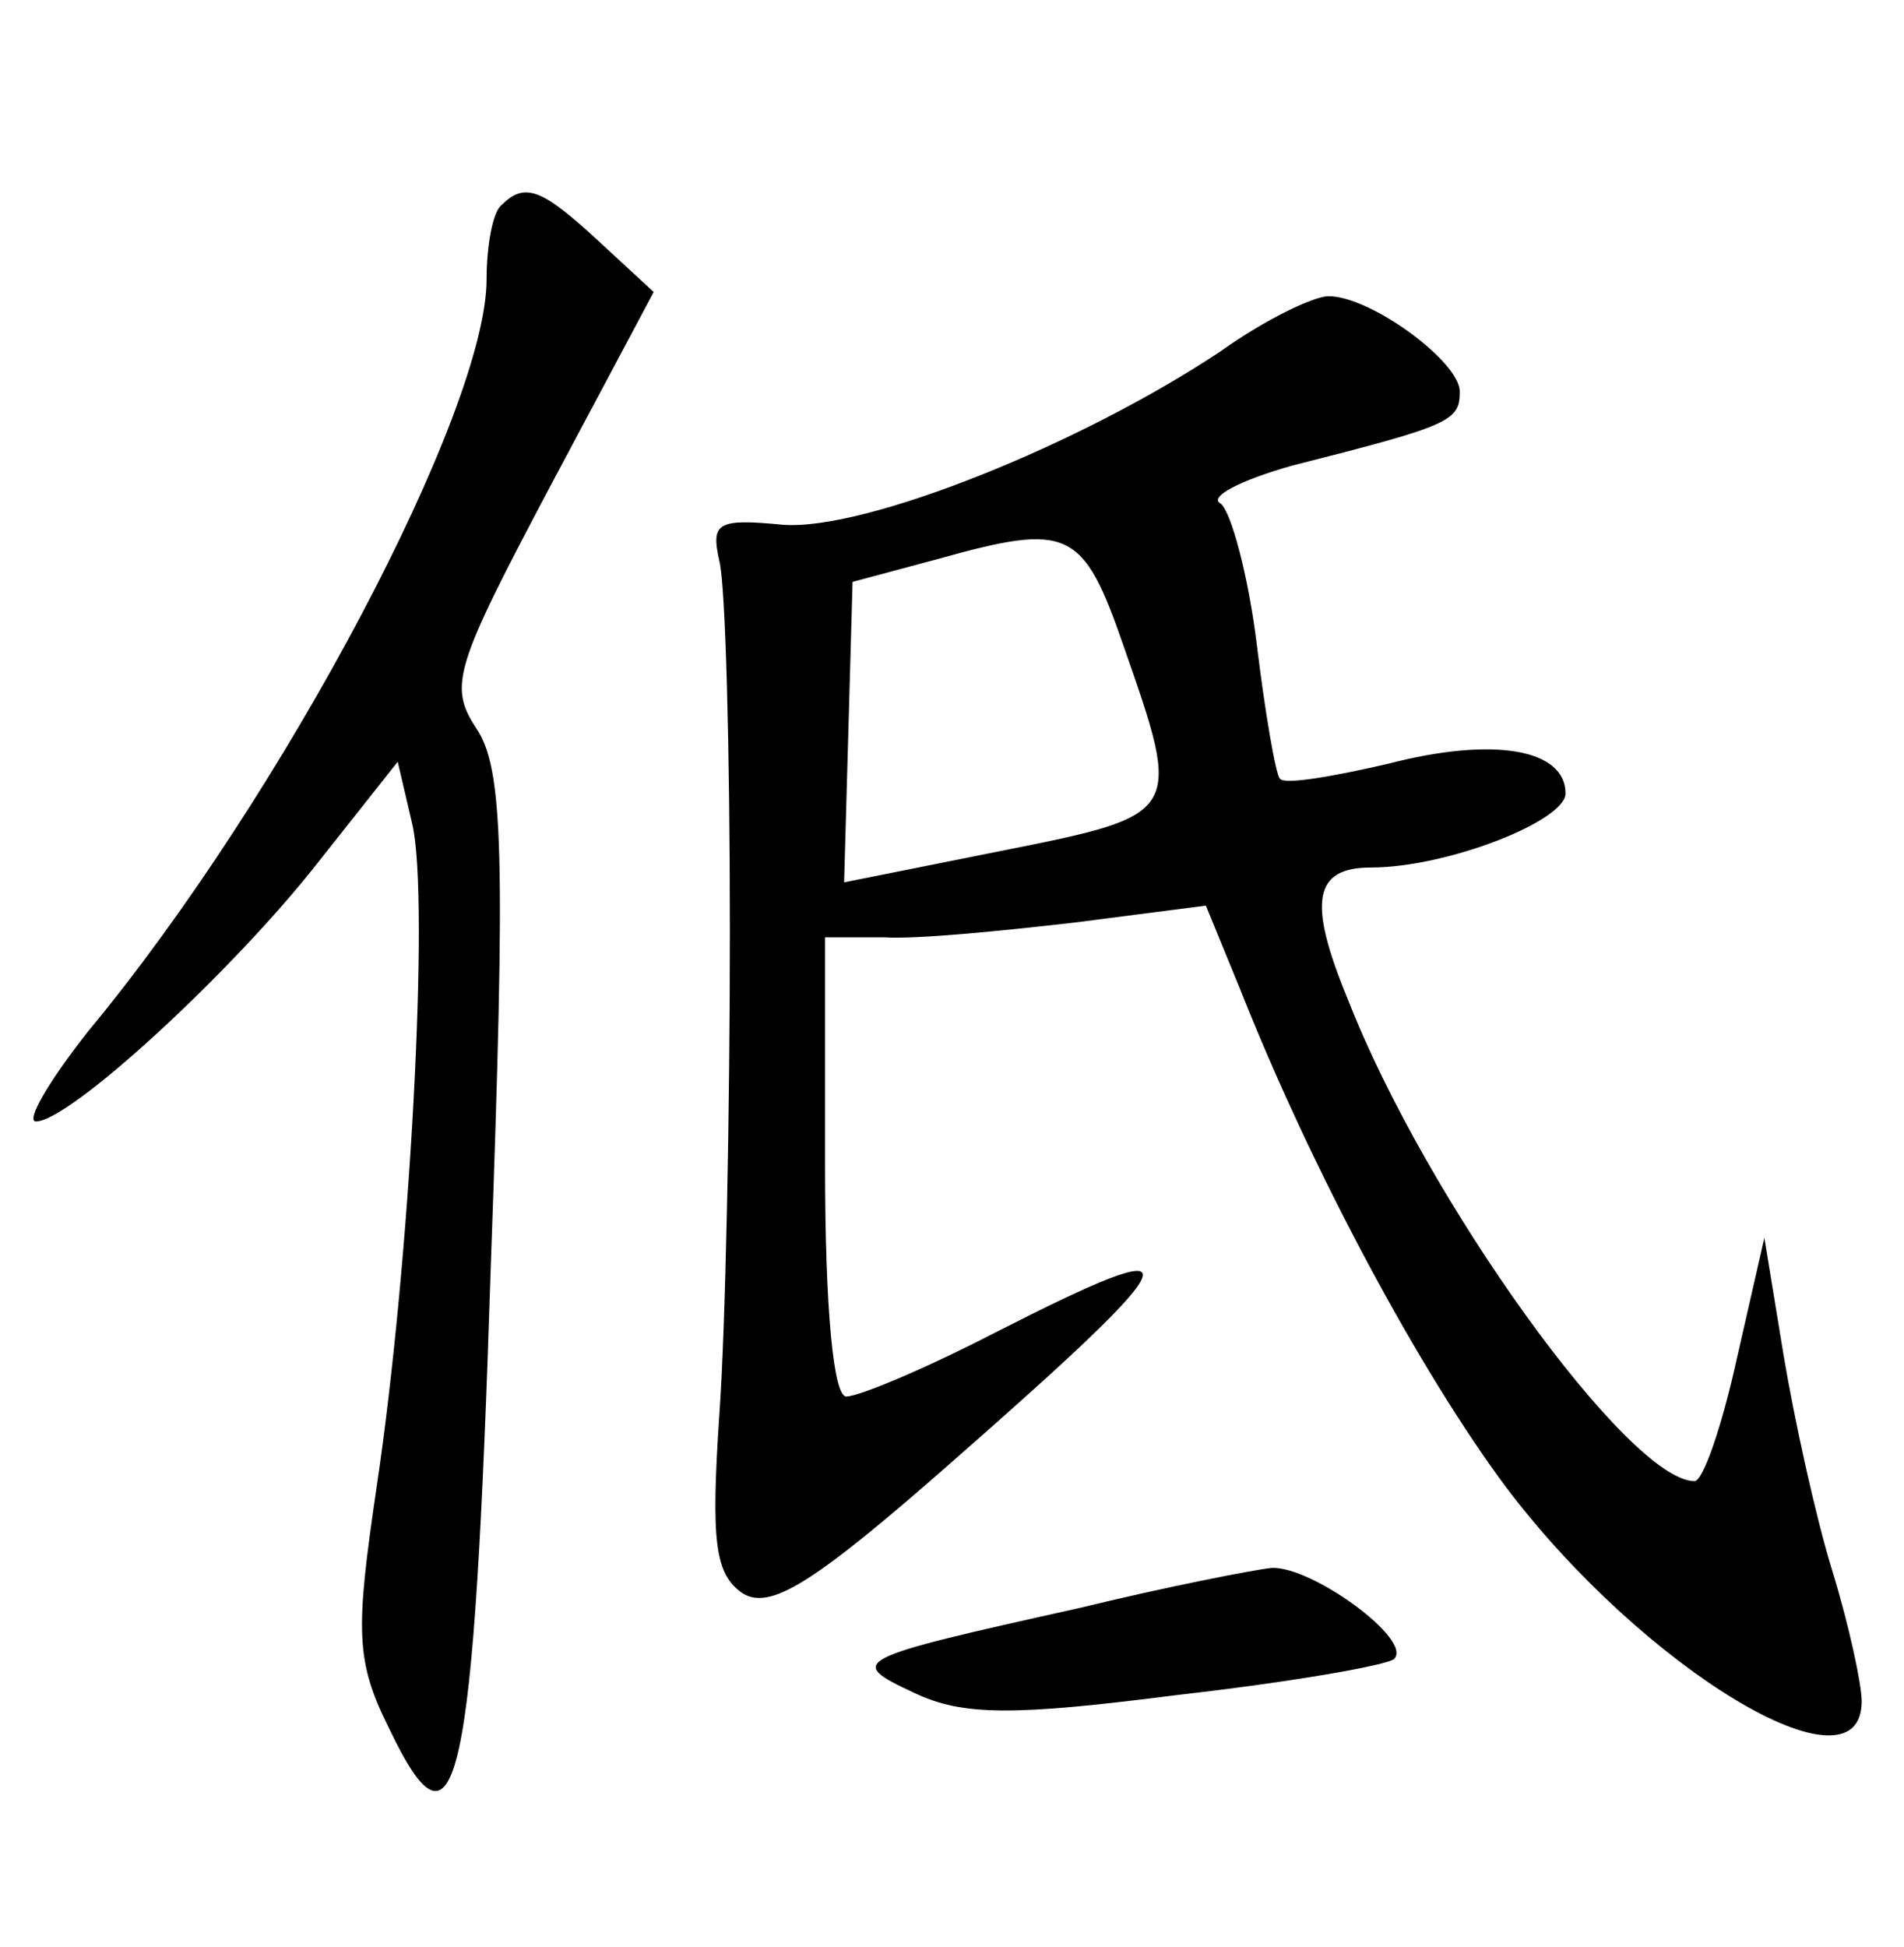 <?xml version="1.0" standalone="no"?>
<!DOCTYPE svg PUBLIC "-//W3C//DTD SVG 20010904//EN"
 "http://www.w3.org/TR/2001/REC-SVG-20010904/DTD/svg10.dtd">
<svg version="1.0" xmlns="http://www.w3.org/2000/svg"
 width="90pt" height="92pt" viewBox="0 0 90 92"
 preserveAspectRatio="xMidYMid meet">
<g transform="translate(0,92) scale(0.1,-0.1)"
fill="#000000" stroke="none">
<path d="M237 823 c-4 -3 -7 -19 -7 -35 0 -62 -96 -244 -188 -355 -19 -24 -30
-43 -25 -43 16 0 93 71 133 122 l38 48 7 -30 c8 -36 -1 -206 -17 -313 -10 -68
-10 -82 6 -114 32 -67 40 -30 48 219 7 195 6 235 -7 254 -13 20 -10 29 35 114
l49 92 -26 24 c-27 25 -35 28 -46 17z"/>
<path d="M577 754 c-66 -44 -168 -85 -207 -82 -31 3 -34 1 -30 -17 3 -11 5
-90 5 -175 0 -85 -2 -188 -5 -229 -4 -60 -2 -75 11 -84 13 -8 33 4 100 63 114
100 117 110 19 60 -33 -17 -64 -30 -70 -30 -6 0 -10 41 -10 109 l0 108 28 0
c15 -1 55 3 90 7 l62 8 16 -39 c34 -86 85 -181 126 -236 65 -86 168 -148 168
-101 0 8 -6 36 -14 62 -8 26 -18 72 -23 102 l-9 55 -13 -57 c-7 -32 -16 -58
-20 -58 -31 0 -127 133 -164 228 -19 46 -16 62 11 62 36 0 92 22 92 35 0 21
-34 27 -84 14 -26 -6 -49 -10 -51 -7 -2 2 -7 31 -11 64 -4 32 -12 62 -17 66
-6 3 9 11 34 18 75 19 79 21 79 35 0 14 -42 45 -62 45 -7 0 -30 -11 -51 -26z
m-46 -139 c28 -80 28 -80 -57 -97 l-75 -15 2 71 2 71 41 11 c61 17 68 14 87
-41z"/>
<path d="M510 160 c-108 -24 -110 -25 -78 -40 23 -11 47 -11 125 -1 53 6 99
14 102 17 9 9 -39 44 -58 43 -9 -1 -50 -9 -91 -19z"/>
</g>
</svg>
